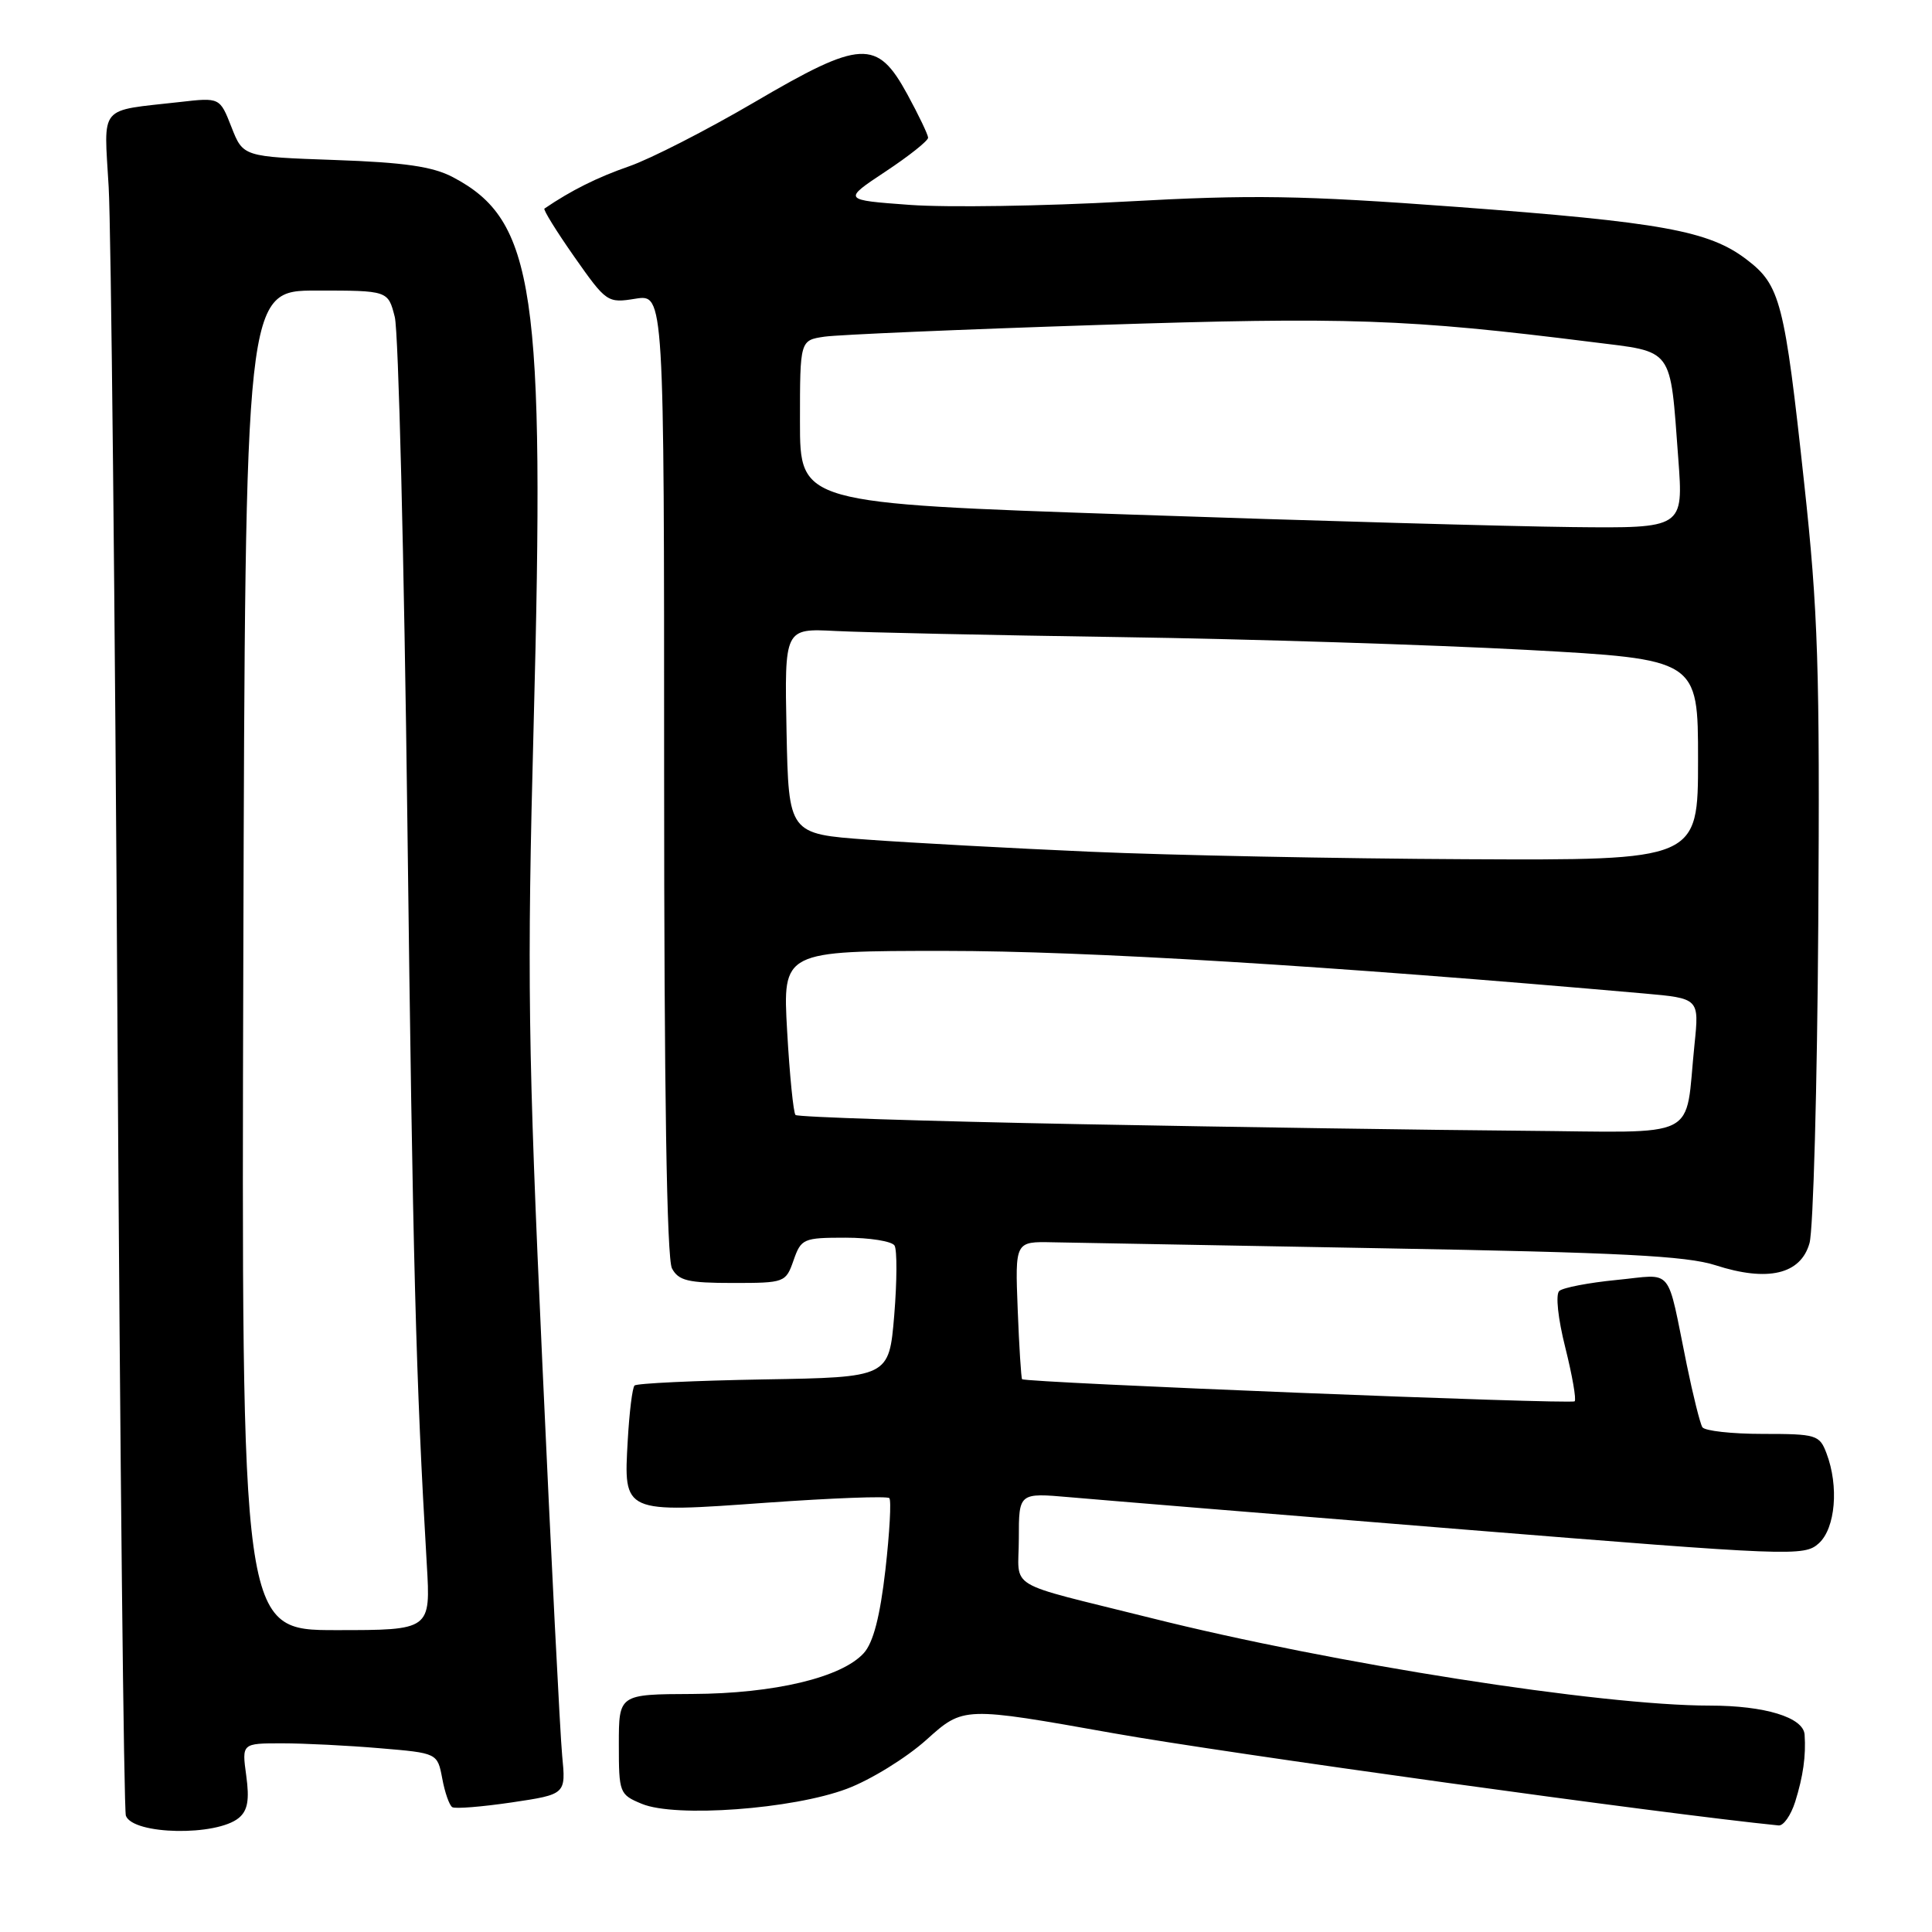 <?xml version="1.0" encoding="UTF-8" standalone="no"?>
<!DOCTYPE svg PUBLIC "-//W3C//DTD SVG 1.1//EN" "http://www.w3.org/Graphics/SVG/1.1/DTD/svg11.dtd" >
<svg xmlns="http://www.w3.org/2000/svg" xmlns:xlink="http://www.w3.org/1999/xlink" version="1.1" viewBox="0 0 256 256">
 <g >
 <path fill="currentColor"
d=" M 31.65 240.88 C 32.82 239.90 33.07 238.50 32.63 235.29 C 32.04 231.00 32.04 231.00 37.37 231.00 C 40.30 231.00 46.13 231.29 50.33 231.65 C 57.96 232.29 57.96 232.29 58.60 235.66 C 58.94 237.51 59.54 239.22 59.93 239.46 C 60.32 239.70 63.86 239.41 67.81 238.83 C 74.99 237.76 74.99 237.76 74.49 232.63 C 74.22 229.81 73.03 206.38 71.86 180.57 C 69.96 139.09 69.83 129.29 70.71 96.07 C 72.23 38.41 70.87 29.19 60.00 23.47 C 57.34 22.07 53.59 21.52 44.36 21.20 C 32.21 20.77 32.21 20.77 30.67 16.84 C 29.13 12.91 29.13 12.91 23.81 13.52 C 12.93 14.75 13.77 13.75 14.40 24.79 C 14.71 30.13 15.24 80.58 15.57 136.91 C 15.91 193.24 16.41 239.90 16.68 240.60 C 17.65 243.13 28.69 243.33 31.65 240.88 Z  M 237.87 238.75 C 238.93 235.36 239.31 232.65 239.12 229.85 C 238.96 227.56 233.86 226.00 226.54 226.00 C 212.13 226.00 176.63 220.44 152.50 214.39 C 132.79 209.46 135.00 210.79 135.00 203.86 C 135.00 197.80 135.00 197.80 141.75 198.39 C 145.46 198.72 168.86 200.64 193.75 202.65 C 237.47 206.18 239.07 206.25 241.00 204.50 C 243.21 202.50 243.68 196.93 242.02 192.57 C 241.10 190.13 240.68 190.00 233.58 190.00 C 229.48 190.00 225.87 189.60 225.57 189.11 C 225.27 188.62 224.34 184.91 223.51 180.86 C 220.78 167.53 221.88 168.86 214.22 169.60 C 210.53 169.96 207.10 170.62 206.61 171.06 C 206.10 171.53 206.44 174.71 207.41 178.56 C 208.33 182.24 208.89 185.44 208.65 185.68 C 208.22 186.11 135.86 183.21 135.43 182.75 C 135.31 182.61 135.04 178.45 134.85 173.50 C 134.50 164.50 134.50 164.50 139.50 164.61 C 142.25 164.67 162.05 165.03 183.50 165.41 C 214.56 165.96 223.48 166.41 227.31 167.65 C 234.24 169.89 238.61 168.86 239.77 164.72 C 240.27 162.95 240.79 143.95 240.93 122.50 C 241.15 88.48 240.91 81.01 239.06 64.00 C 236.46 39.94 235.90 37.79 231.44 34.39 C 226.44 30.57 220.19 29.44 192.96 27.41 C 172.33 25.88 165.88 25.78 149.13 26.71 C 138.34 27.31 125.48 27.51 120.57 27.15 C 111.65 26.50 111.65 26.50 117.32 22.74 C 120.45 20.67 122.99 18.65 122.98 18.24 C 122.96 17.83 121.73 15.25 120.23 12.50 C 116.21 5.13 114.11 5.24 99.90 13.58 C 93.63 17.25 86.18 21.06 83.35 22.04 C 79.15 23.50 75.71 25.21 72.14 27.64 C 71.95 27.77 73.73 30.65 76.10 34.03 C 80.35 40.08 80.49 40.18 84.21 39.58 C 88.00 38.98 88.00 38.98 88.00 102.55 C 88.00 144.47 88.35 166.79 89.04 168.07 C 89.91 169.70 91.17 170.00 97.09 170.00 C 103.98 170.00 104.12 169.95 105.15 167.00 C 106.15 164.13 106.45 164.00 112.04 164.00 C 115.25 164.00 118.17 164.47 118.53 165.04 C 118.88 165.62 118.86 169.78 118.49 174.29 C 117.80 182.50 117.80 182.50 101.20 182.78 C 92.07 182.94 84.36 183.30 84.08 183.59 C 83.79 183.87 83.39 187.14 83.18 190.85 C 82.63 200.55 82.48 200.49 101.66 199.11 C 110.28 198.50 117.56 198.22 117.84 198.51 C 118.12 198.79 117.88 203.07 117.32 208.02 C 116.61 214.21 115.71 217.66 114.46 219.04 C 111.53 222.28 102.60 224.41 91.75 224.46 C 82.00 224.50 82.00 224.50 82.00 231.13 C 82.00 237.58 82.08 237.79 85.05 239.02 C 89.51 240.87 105.02 239.73 112.20 237.03 C 115.34 235.86 120.10 232.92 122.78 230.51 C 127.66 226.12 127.66 226.12 147.58 229.67 C 162.36 232.30 220.77 240.40 235.67 241.88 C 236.32 241.95 237.30 240.54 237.87 238.75 Z  M 32.24 127.25 C 32.50 38.50 32.50 38.50 41.96 38.50 C 51.42 38.50 51.42 38.50 52.31 42.00 C 52.80 43.92 53.55 74.08 53.98 109.00 C 54.70 167.42 55.11 182.81 56.55 207.25 C 57.07 216.00 57.07 216.00 44.53 216.00 C 31.99 216.00 31.99 216.00 32.24 127.25 Z  M 143.21 148.96 C 122.70 148.57 105.69 148.02 105.41 147.74 C 105.13 147.46 104.63 142.46 104.30 136.62 C 103.70 126.00 103.70 126.00 125.22 126.00 C 143.93 126.00 175.86 127.95 217.83 131.64 C 225.16 132.29 225.16 132.29 224.53 138.40 C 223.19 151.31 225.76 150.02 201.67 149.83 C 190.03 149.74 163.72 149.35 143.21 148.96 Z  M 144.50 112.86 C 134.05 112.40 120.78 111.68 115.00 111.26 C 104.50 110.50 104.50 110.50 104.22 96.88 C 103.95 83.26 103.95 83.26 110.72 83.61 C 114.45 83.80 131.45 84.17 148.50 84.42 C 165.55 84.67 189.74 85.44 202.25 86.11 C 225.00 87.35 225.00 87.35 225.00 100.67 C 225.00 114.00 225.00 114.00 194.25 113.85 C 177.34 113.77 154.95 113.32 144.50 112.86 Z  M 149.75 68.18 C 106.00 66.69 106.00 66.69 106.00 55.89 C 106.00 45.09 106.00 45.09 109.25 44.61 C 111.04 44.35 127.35 43.65 145.50 43.06 C 178.62 41.98 186.43 42.25 210.93 45.32 C 221.90 46.69 221.26 45.82 222.38 60.75 C 223.07 70.00 223.07 70.00 208.29 69.84 C 200.15 69.75 173.81 69.01 149.75 68.18 Z "/>
</g>
</svg>
